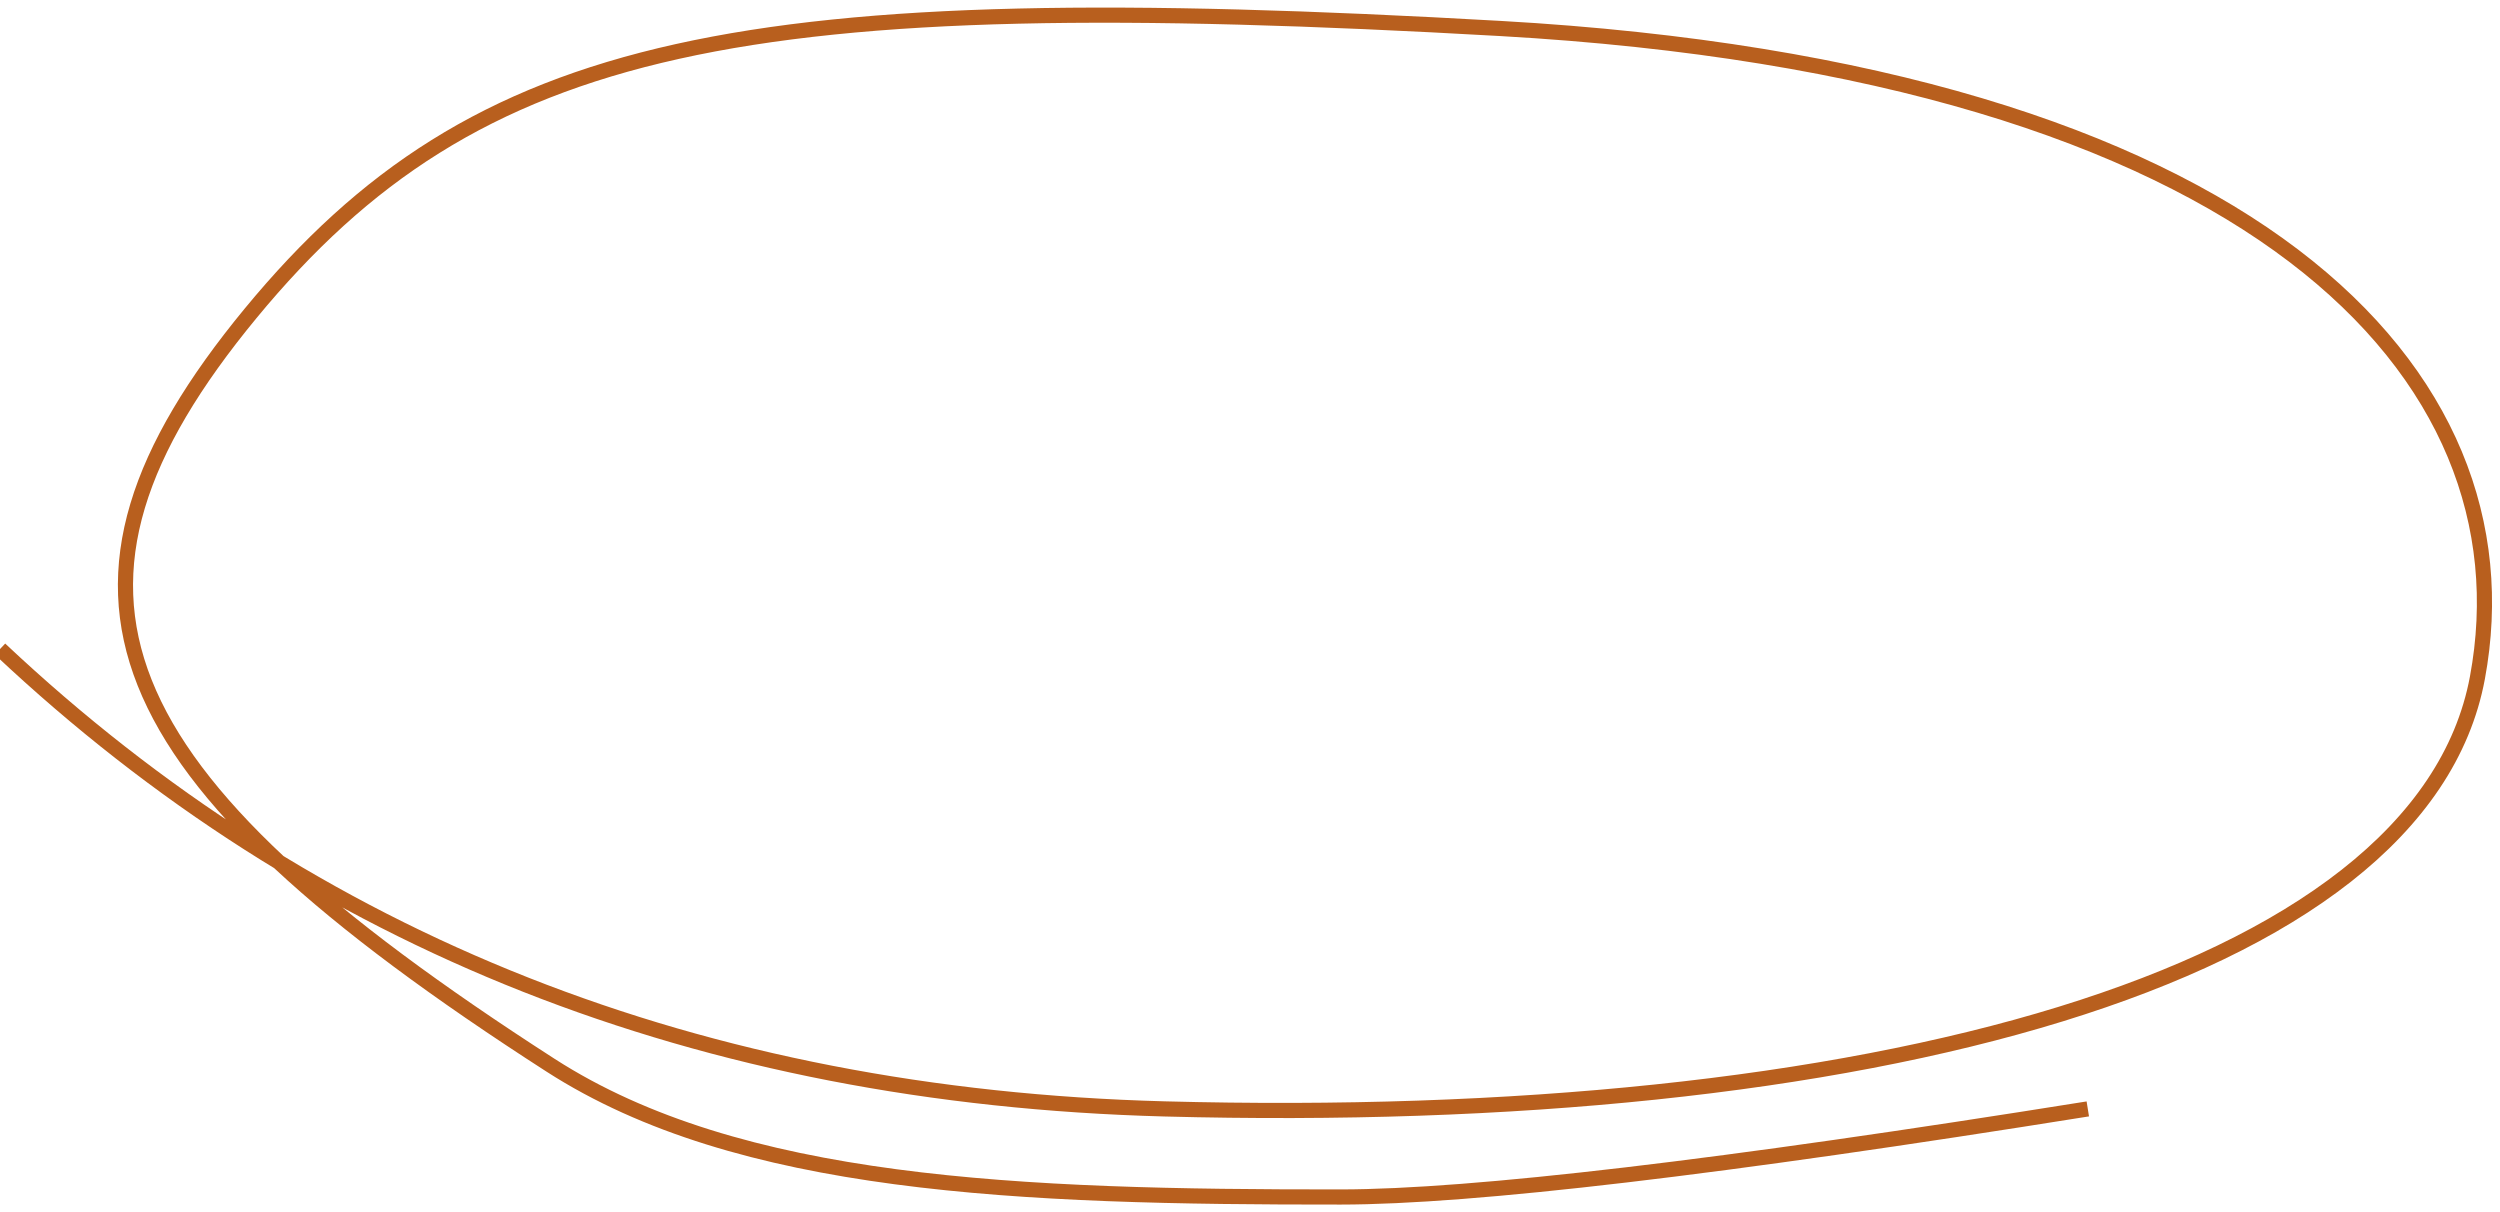 <svg viewBox="0 0 165 80" xmlns="http://www.w3.org/2000/svg" class="header__nav-item-stroke"><path d="M137.795 73.188c-24.19 3.87-40.623 5.807-49.3 5.814-21.293.016-39.702-.684-52.144-8.688-30.07-19.345-34.8-31.45-19.811-49.634C31.528 2.497 49.166-.957 99.03 1.88c49.863 2.837 68.203 22.83 64.479 42.854-3.724 20.024-40.741 29.684-86.654 28.454C46.247 72.368 20.628 62.252 0 42.838" stroke="#b85f1e" fill="none" fill-rule="evenodd" stroke-width="1"></path></svg>